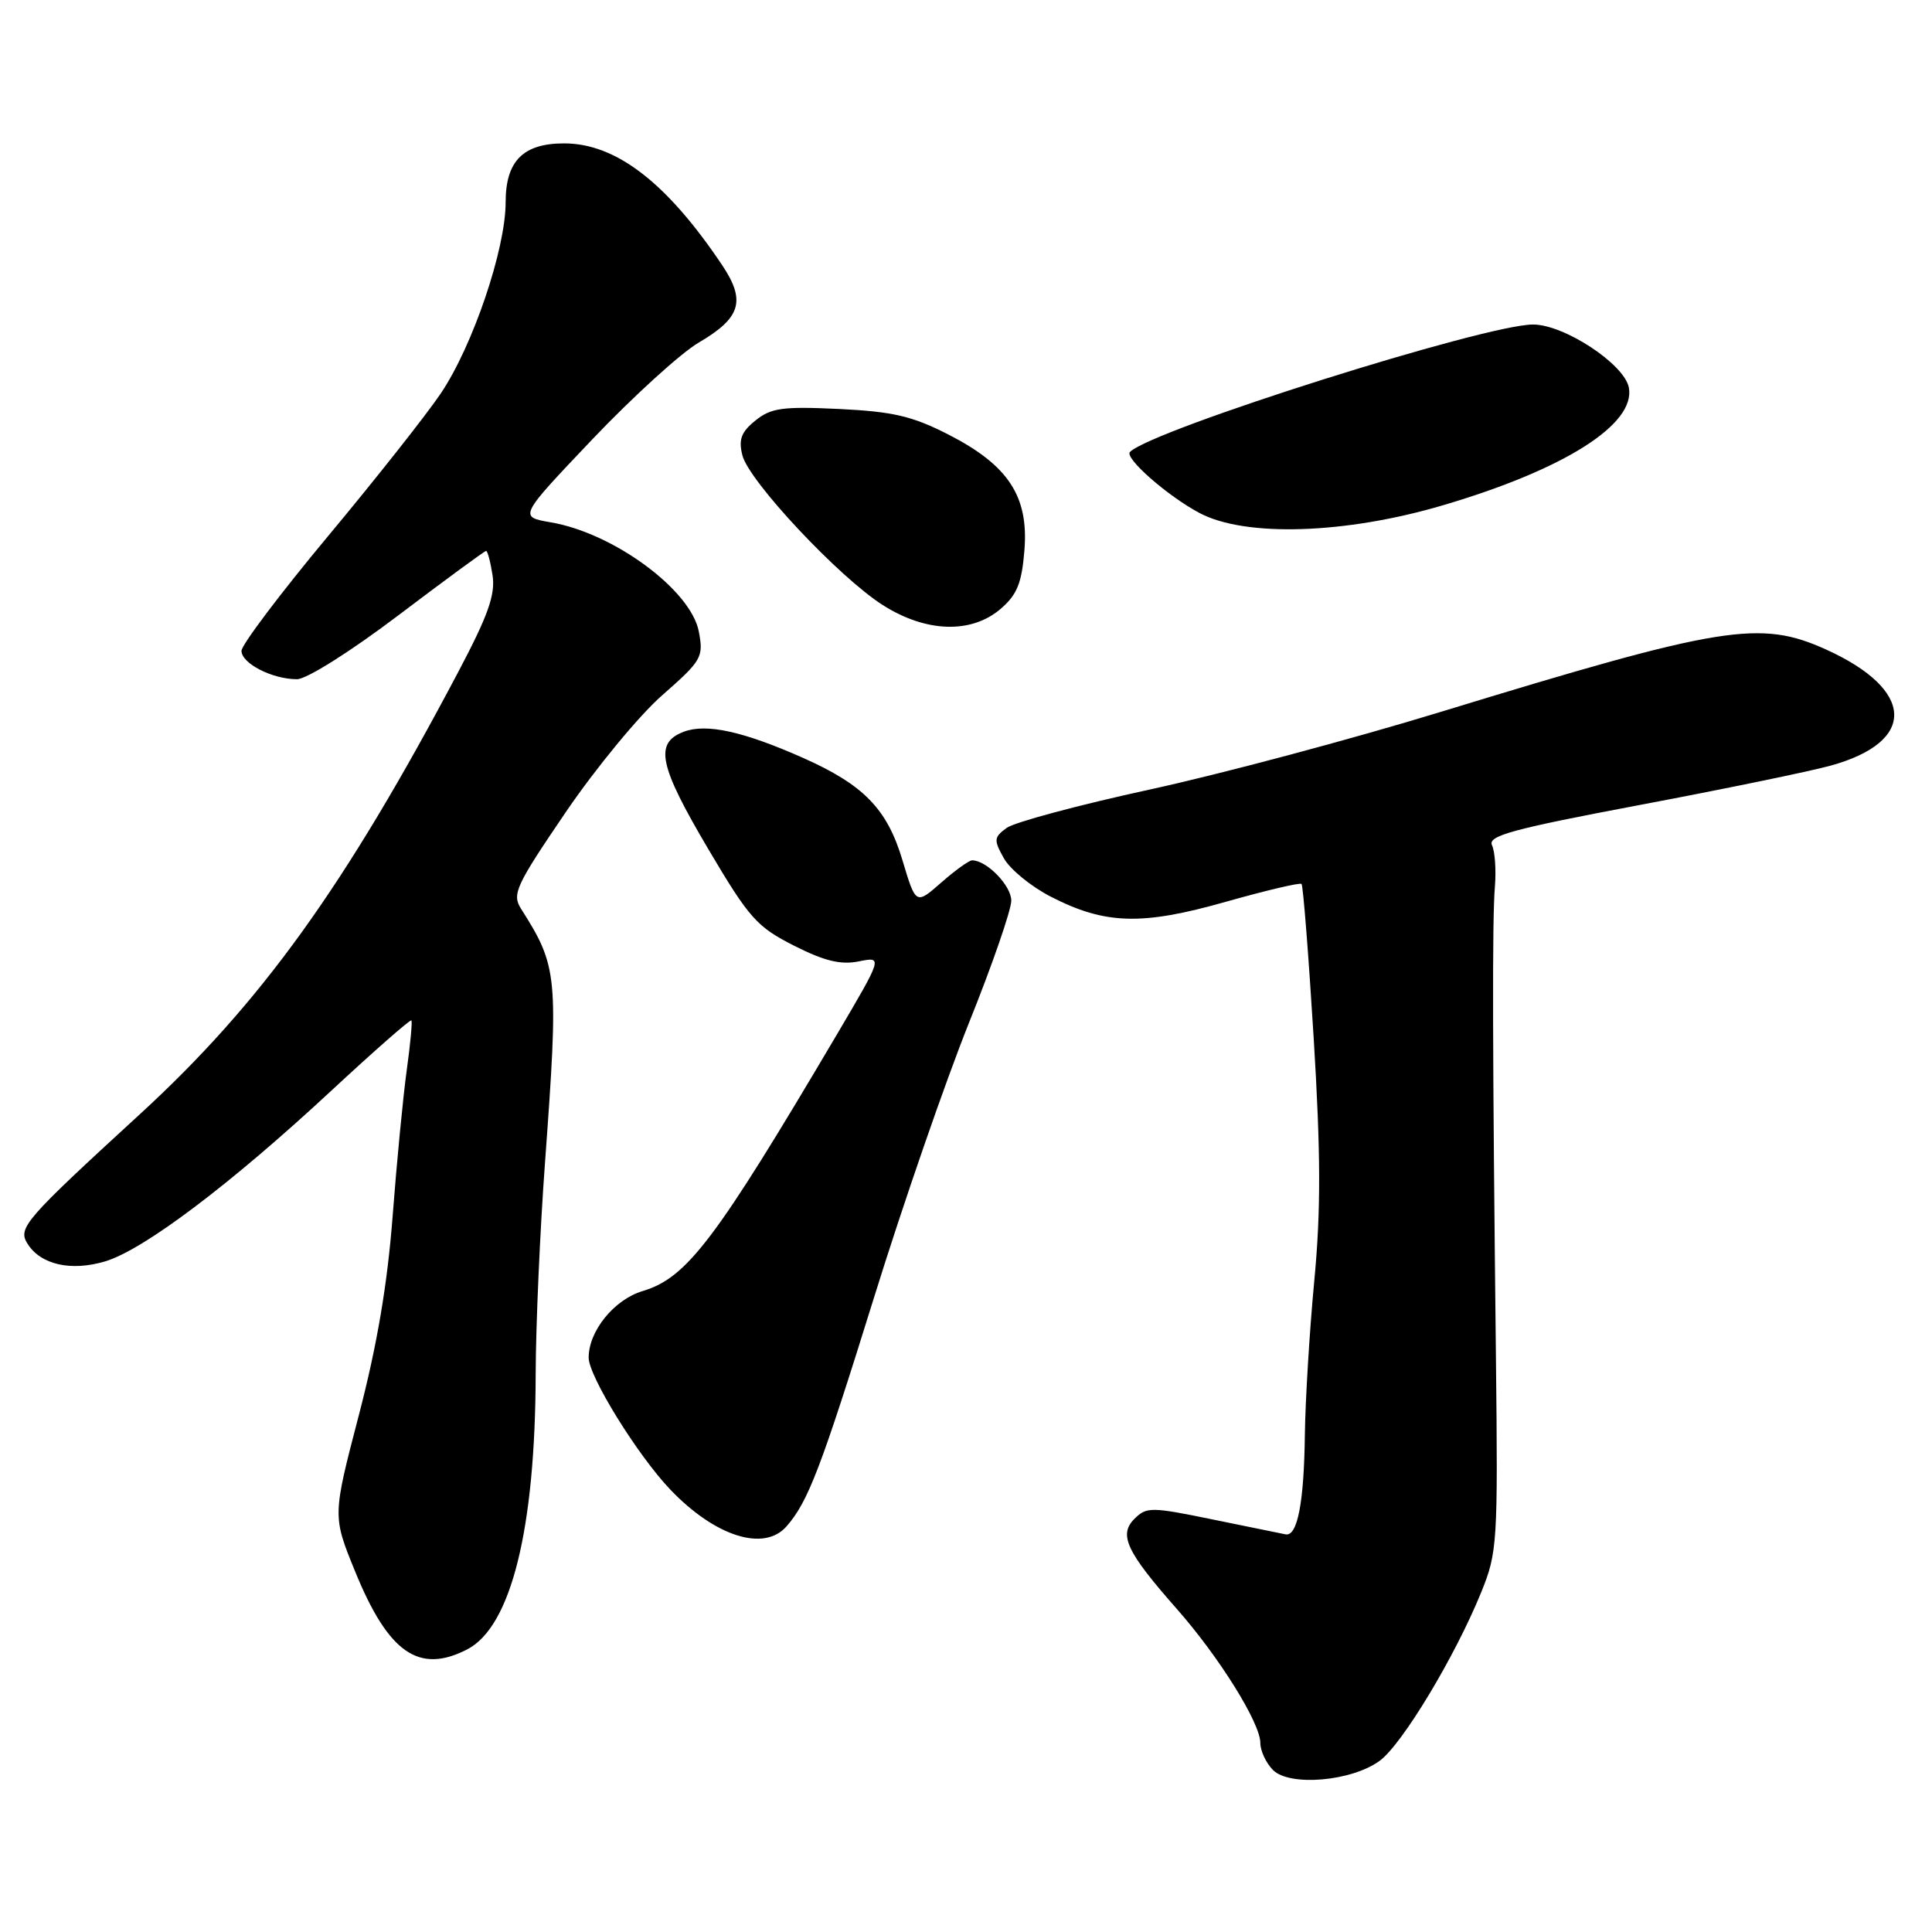 <?xml version="1.0" encoding="UTF-8" standalone="no"?>
<!DOCTYPE svg PUBLIC "-//W3C//DTD SVG 1.1//EN" "http://www.w3.org/Graphics/SVG/1.1/DTD/svg11.dtd" >
<svg xmlns="http://www.w3.org/2000/svg" xmlns:xlink="http://www.w3.org/1999/xlink" version="1.1" viewBox="0 0 256 256">
 <g >
 <path fill="currentColor"
d=" M 182.82 233.31 C 185.80 231.13 192.82 219.47 196.26 211.00 C 198.41 205.73 198.49 204.44 198.22 180.00 C 197.76 139.21 197.72 121.78 198.08 117.50 C 198.26 115.30 198.09 112.83 197.70 112.00 C 197.10 110.75 200.36 109.86 217.24 106.67 C 228.38 104.57 239.78 102.22 242.57 101.45 C 254.02 98.29 253.76 91.42 242.00 86.08 C 233.22 82.10 228.26 82.90 191.00 94.30 C 179.18 97.92 161.80 102.56 152.38 104.61 C 142.96 106.66 134.42 108.95 133.39 109.70 C 131.69 110.95 131.65 111.29 133.02 113.73 C 133.84 115.19 136.63 117.48 139.23 118.81 C 146.42 122.51 151.28 122.66 162.43 119.49 C 167.74 117.99 172.26 116.92 172.46 117.13 C 172.67 117.34 173.39 126.52 174.07 137.55 C 175.01 152.92 175.03 160.41 174.15 169.70 C 173.52 176.36 172.96 185.57 172.90 190.16 C 172.79 199.09 171.92 203.61 170.35 203.31 C 169.82 203.21 165.47 202.32 160.70 201.34 C 152.54 199.66 151.92 199.66 150.32 201.25 C 148.20 203.37 149.25 205.61 155.96 213.22 C 161.56 219.58 167.00 228.31 167.00 230.94 C 167.00 232.00 167.76 233.61 168.68 234.54 C 170.90 236.75 179.11 236.04 182.82 233.31 Z  M 61.91 218.55 C 67.73 215.54 70.94 202.59 70.98 182.00 C 71.00 175.68 71.55 163.07 72.22 154.00 C 74.03 129.25 73.92 128.10 69.03 120.40 C 67.82 118.48 68.35 117.34 74.95 107.64 C 78.94 101.78 84.69 94.80 87.74 92.13 C 92.99 87.52 93.24 87.09 92.60 83.70 C 91.57 78.20 81.33 70.63 72.97 69.21 C 68.73 68.48 68.73 68.48 78.50 58.20 C 83.88 52.55 90.22 46.78 92.59 45.39 C 98.16 42.13 98.85 39.88 95.72 35.18 C 88.38 24.21 81.63 19.00 74.75 19.00 C 69.32 19.00 67.00 21.33 67.00 26.80 C 67.00 33.01 62.65 45.84 58.40 52.14 C 56.53 54.92 49.83 63.41 43.50 71.00 C 37.18 78.59 32.00 85.45 32.00 86.24 C 32.00 87.91 36.08 90.00 39.35 90.00 C 40.63 90.00 46.45 86.33 52.83 81.50 C 59.00 76.83 64.22 73.00 64.41 73.00 C 64.61 73.00 64.99 74.46 65.27 76.25 C 65.65 78.80 64.68 81.54 60.74 89.00 C 45.69 117.49 34.58 132.93 18.50 147.67 C 3.26 161.65 2.33 162.71 3.64 164.79 C 5.38 167.58 9.41 168.49 13.93 167.14 C 19.04 165.61 30.54 156.93 43.87 144.55 C 49.58 139.25 54.36 135.05 54.51 135.21 C 54.65 135.37 54.38 138.32 53.90 141.76 C 53.42 145.21 52.58 153.90 52.03 161.09 C 51.34 170.15 49.97 178.23 47.55 187.51 C 44.06 200.88 44.06 200.88 47.04 208.19 C 51.46 219.03 55.51 221.85 61.91 218.55 Z  M 104.22 202.25 C 107.07 199.00 108.77 194.57 115.79 172.00 C 119.63 159.62 125.31 143.22 128.39 135.54 C 131.48 127.86 134.00 120.57 134.00 119.34 C 134.00 117.35 130.75 114.00 128.81 114.00 C 128.40 114.00 126.56 115.33 124.71 116.95 C 121.35 119.90 121.35 119.90 119.57 113.95 C 117.54 107.17 114.43 103.99 106.40 100.42 C 98.46 96.90 93.58 95.83 90.60 96.96 C 86.67 98.46 87.29 101.41 93.90 112.59 C 99.27 121.67 100.30 122.82 105.20 125.30 C 109.23 127.34 111.40 127.87 113.79 127.39 C 116.98 126.75 116.98 126.75 110.86 137.13 C 94.77 164.37 91.03 169.31 85.16 171.07 C 81.38 172.20 78.00 176.36 78.00 179.89 C 78.00 182.36 84.47 192.81 88.81 197.37 C 94.76 203.60 101.24 205.66 104.22 202.25 Z  M 132.60 80.67 C 134.77 78.80 135.39 77.27 135.74 72.92 C 136.32 65.76 133.61 61.64 125.65 57.57 C 120.88 55.13 118.32 54.54 111.17 54.19 C 103.69 53.84 102.16 54.05 100.10 55.72 C 98.21 57.24 97.84 58.24 98.37 60.33 C 99.22 63.74 111.13 76.45 116.95 80.16 C 122.68 83.82 128.70 84.02 132.60 80.67 Z  M 191.27 66.93 C 207.32 62.19 216.76 56.20 215.83 51.35 C 215.23 48.24 207.26 43.00 203.14 43.00 C 196.77 43.00 152.77 56.91 149.73 59.88 C 148.94 60.66 154.67 65.70 158.93 67.97 C 165.00 71.20 178.28 70.78 191.27 66.93 Z "/>
</g>
</svg>
